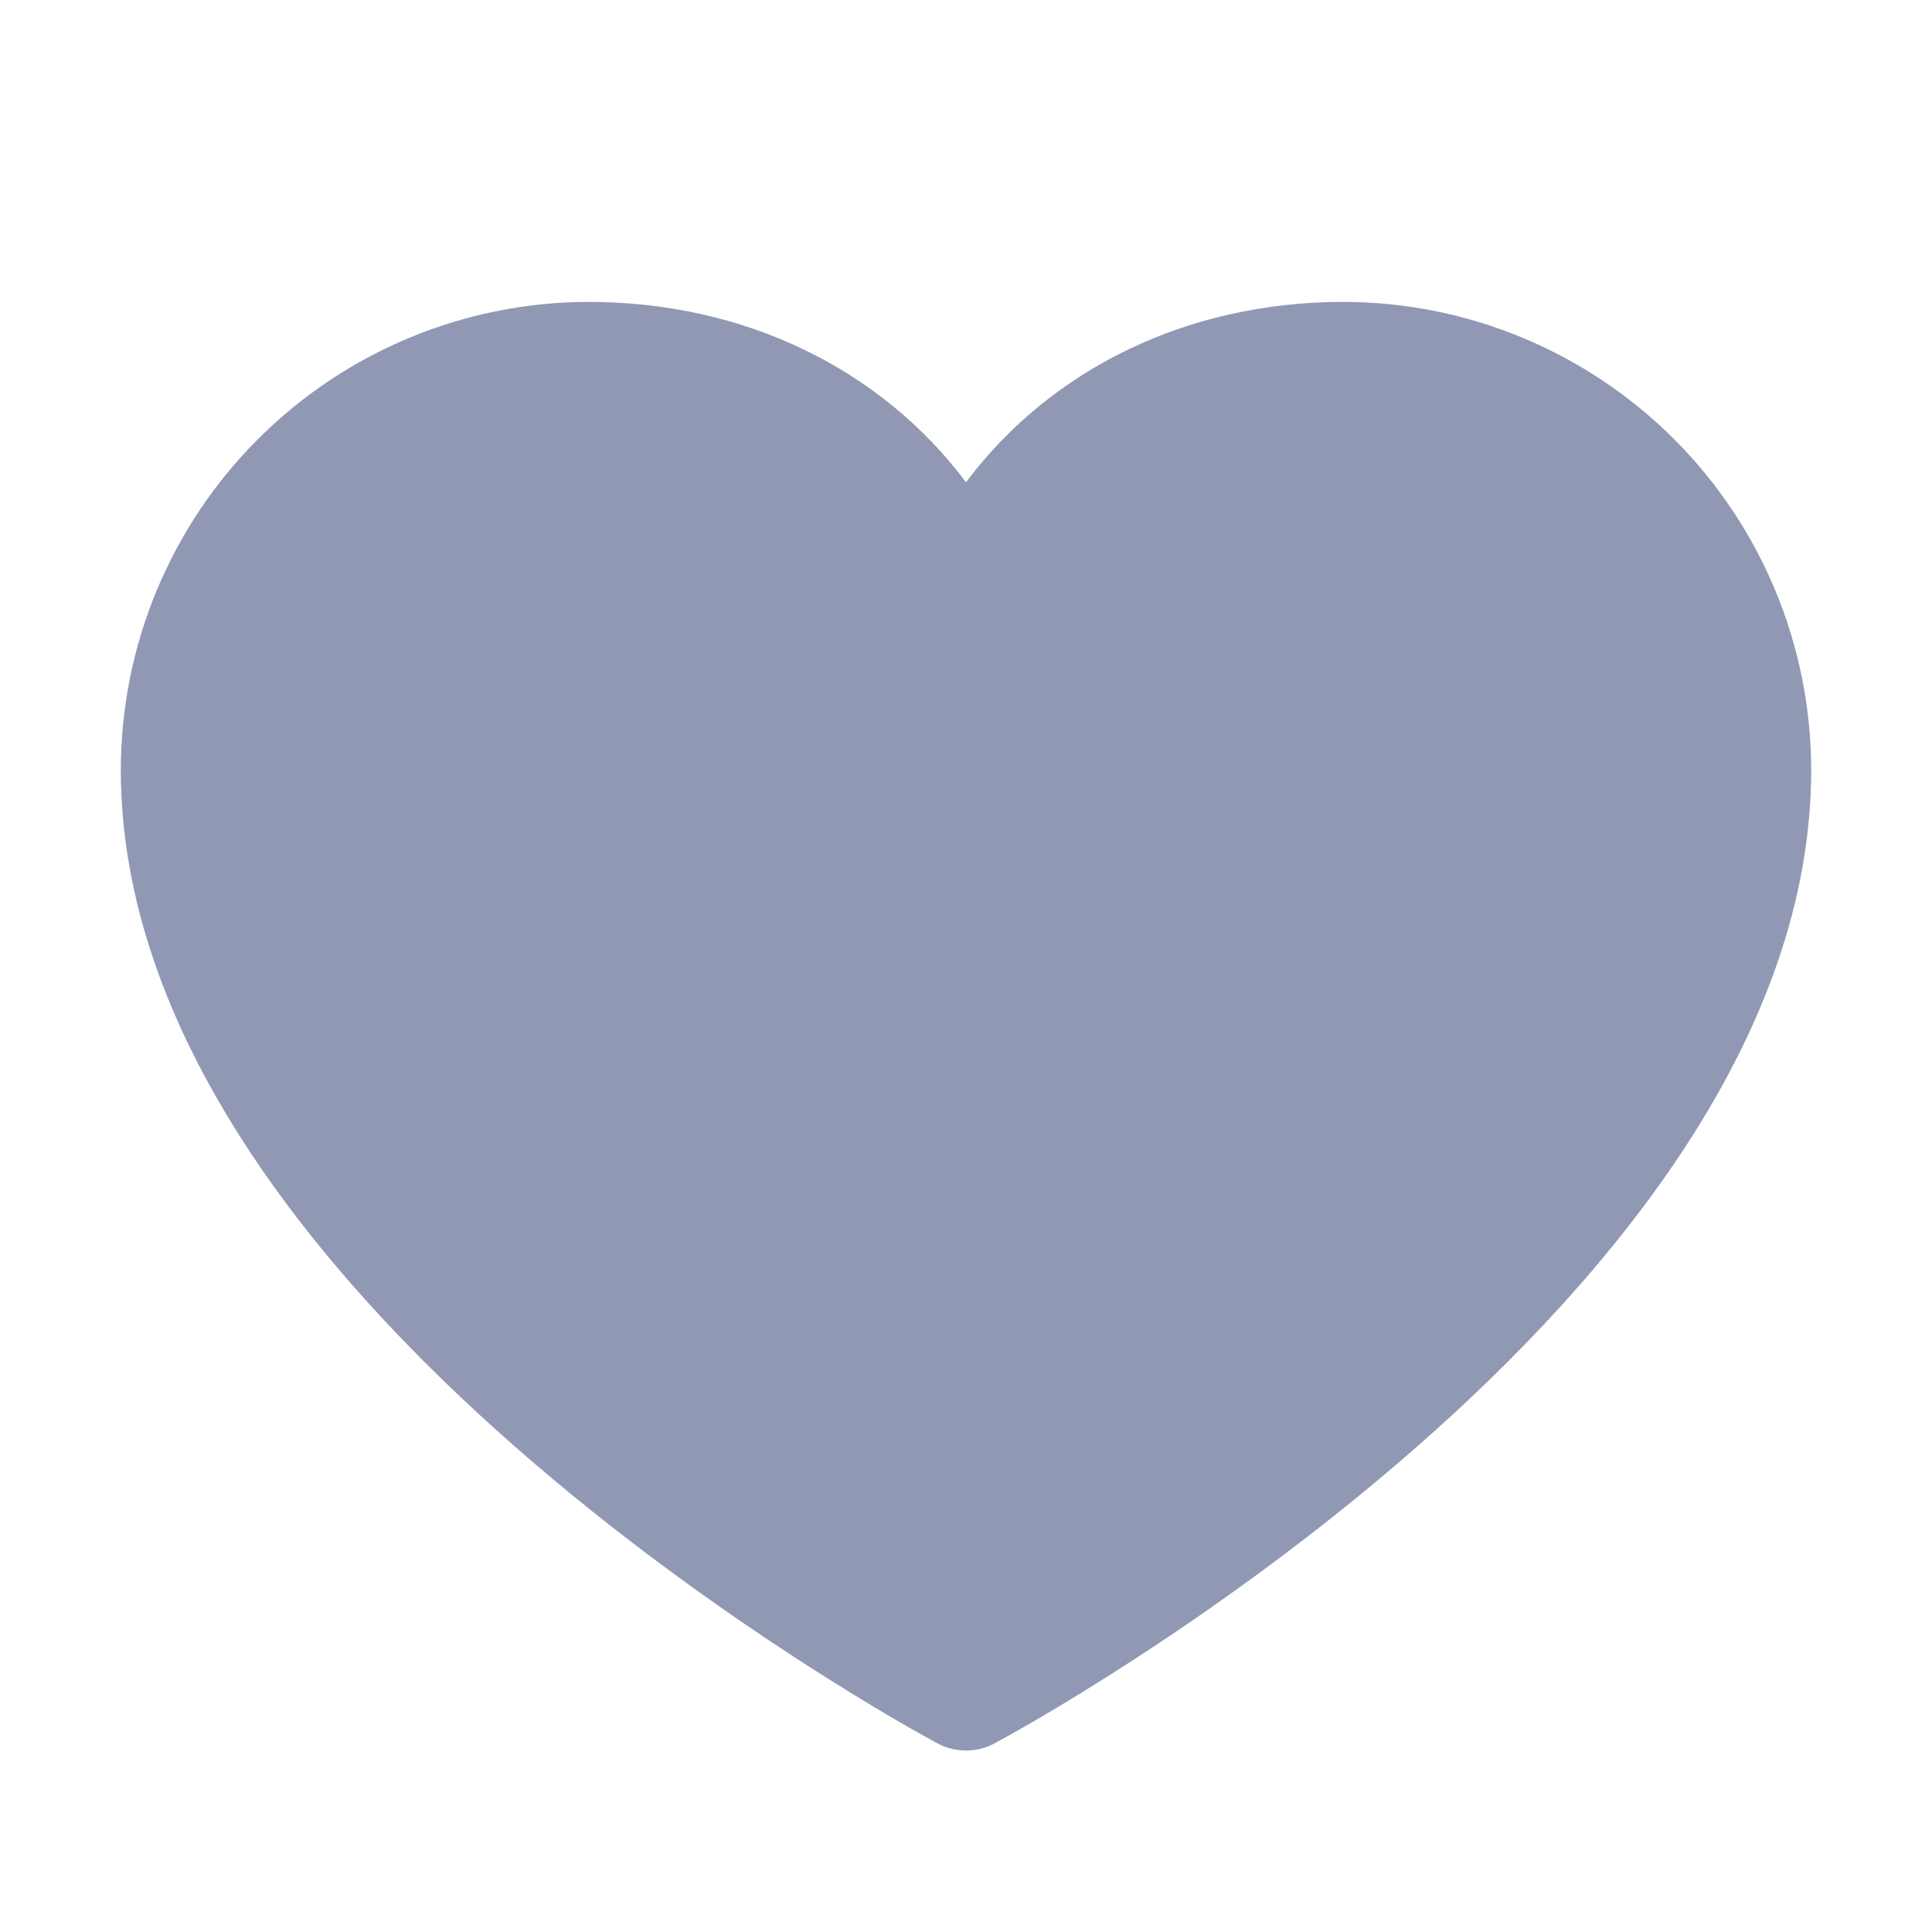 <svg width="15" height="15" viewBox="0 0 15 15" fill="none" xmlns="http://www.w3.org/2000/svg">
  <path d="M14.062 5.977C14.062 10.078 7.981 13.398 7.722 13.535C7.654 13.572 7.578 13.591 7.5 13.591C7.422 13.591 7.346 13.572 7.278 13.535C7.019 13.398 0.938 10.078 0.938 5.977C0.939 5.013 1.322 4.09 2.003 3.409C2.684 2.728 3.607 2.345 4.57 2.344C5.78 2.344 6.84 2.864 7.5 3.744C8.16 2.864 9.22 2.344 10.43 2.344C11.393 2.345 12.316 2.728 12.997 3.409C13.678 4.09 14.061 5.013 14.062 5.977Z" fill="#9098B4" />
</svg>